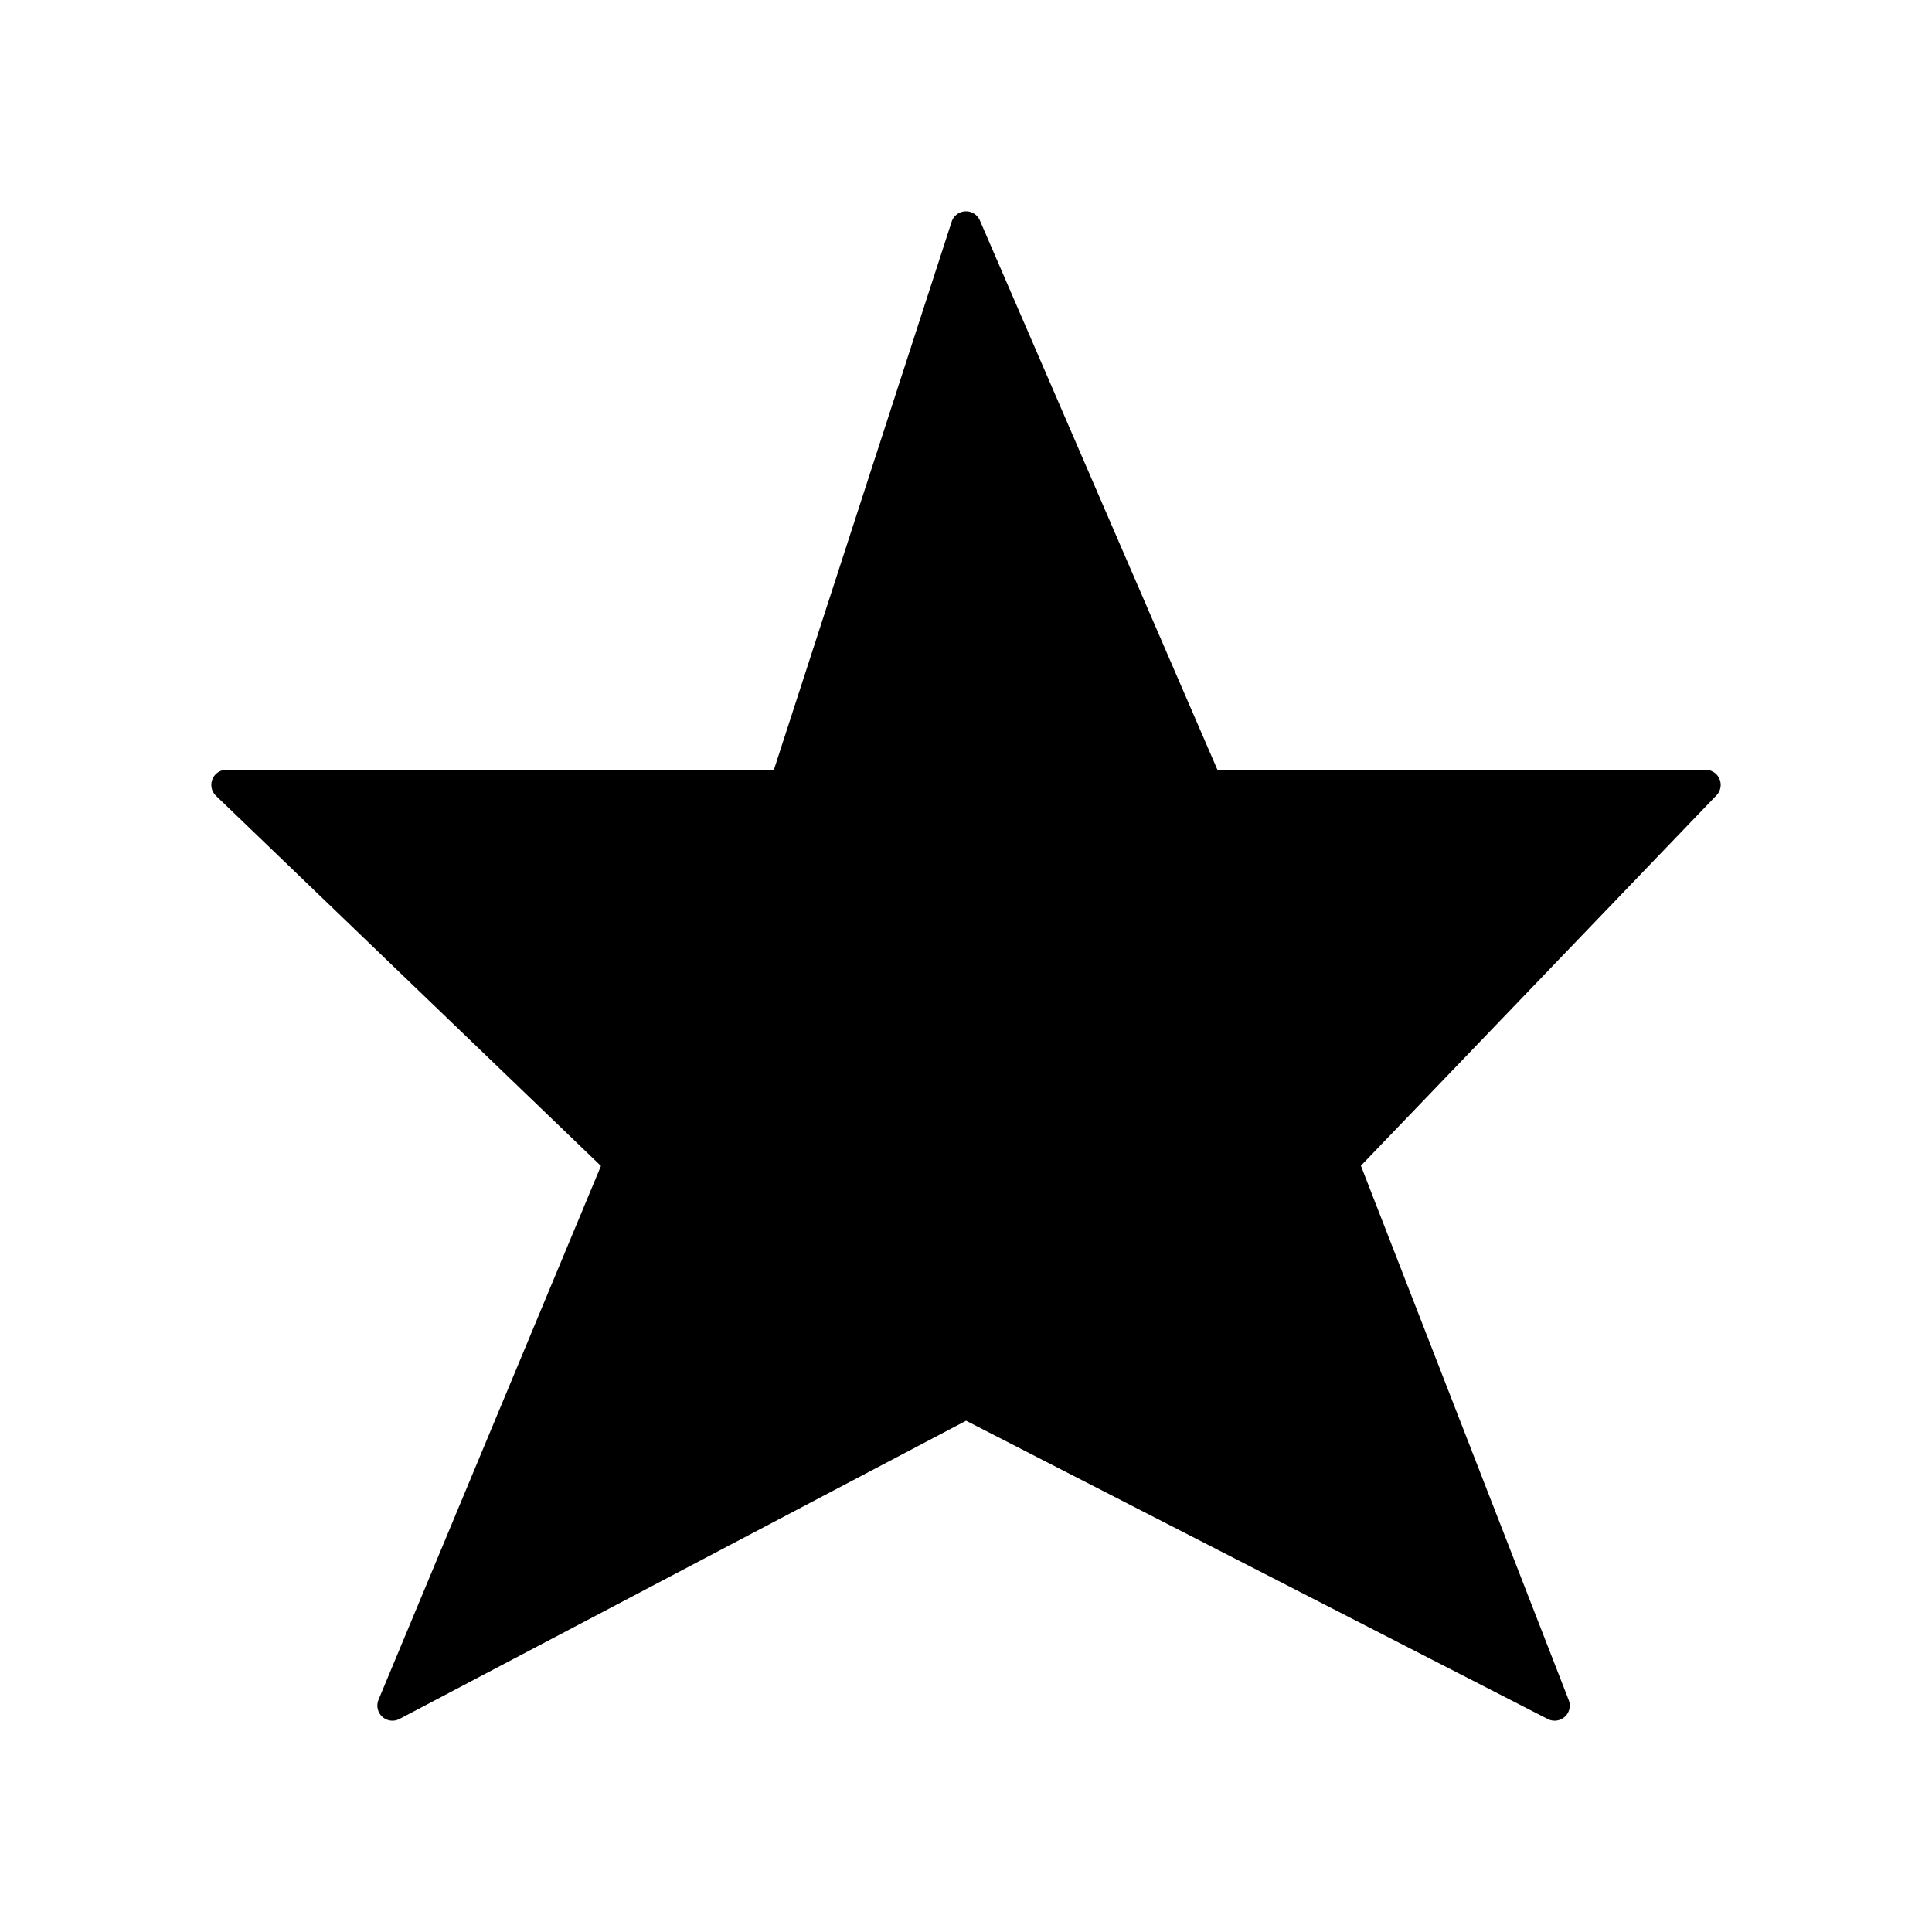 <svg xmlns="http://www.w3.org/2000/svg" viewBox="0 0 128 128" fill="#000" stroke="#000" stroke-width="2" stroke-linejoin="round" stroke-linecap="round"><path d="m52 52H15l26 25-15 36 38-20 39 20-14-36 24-25H80L64 15z" /></svg>